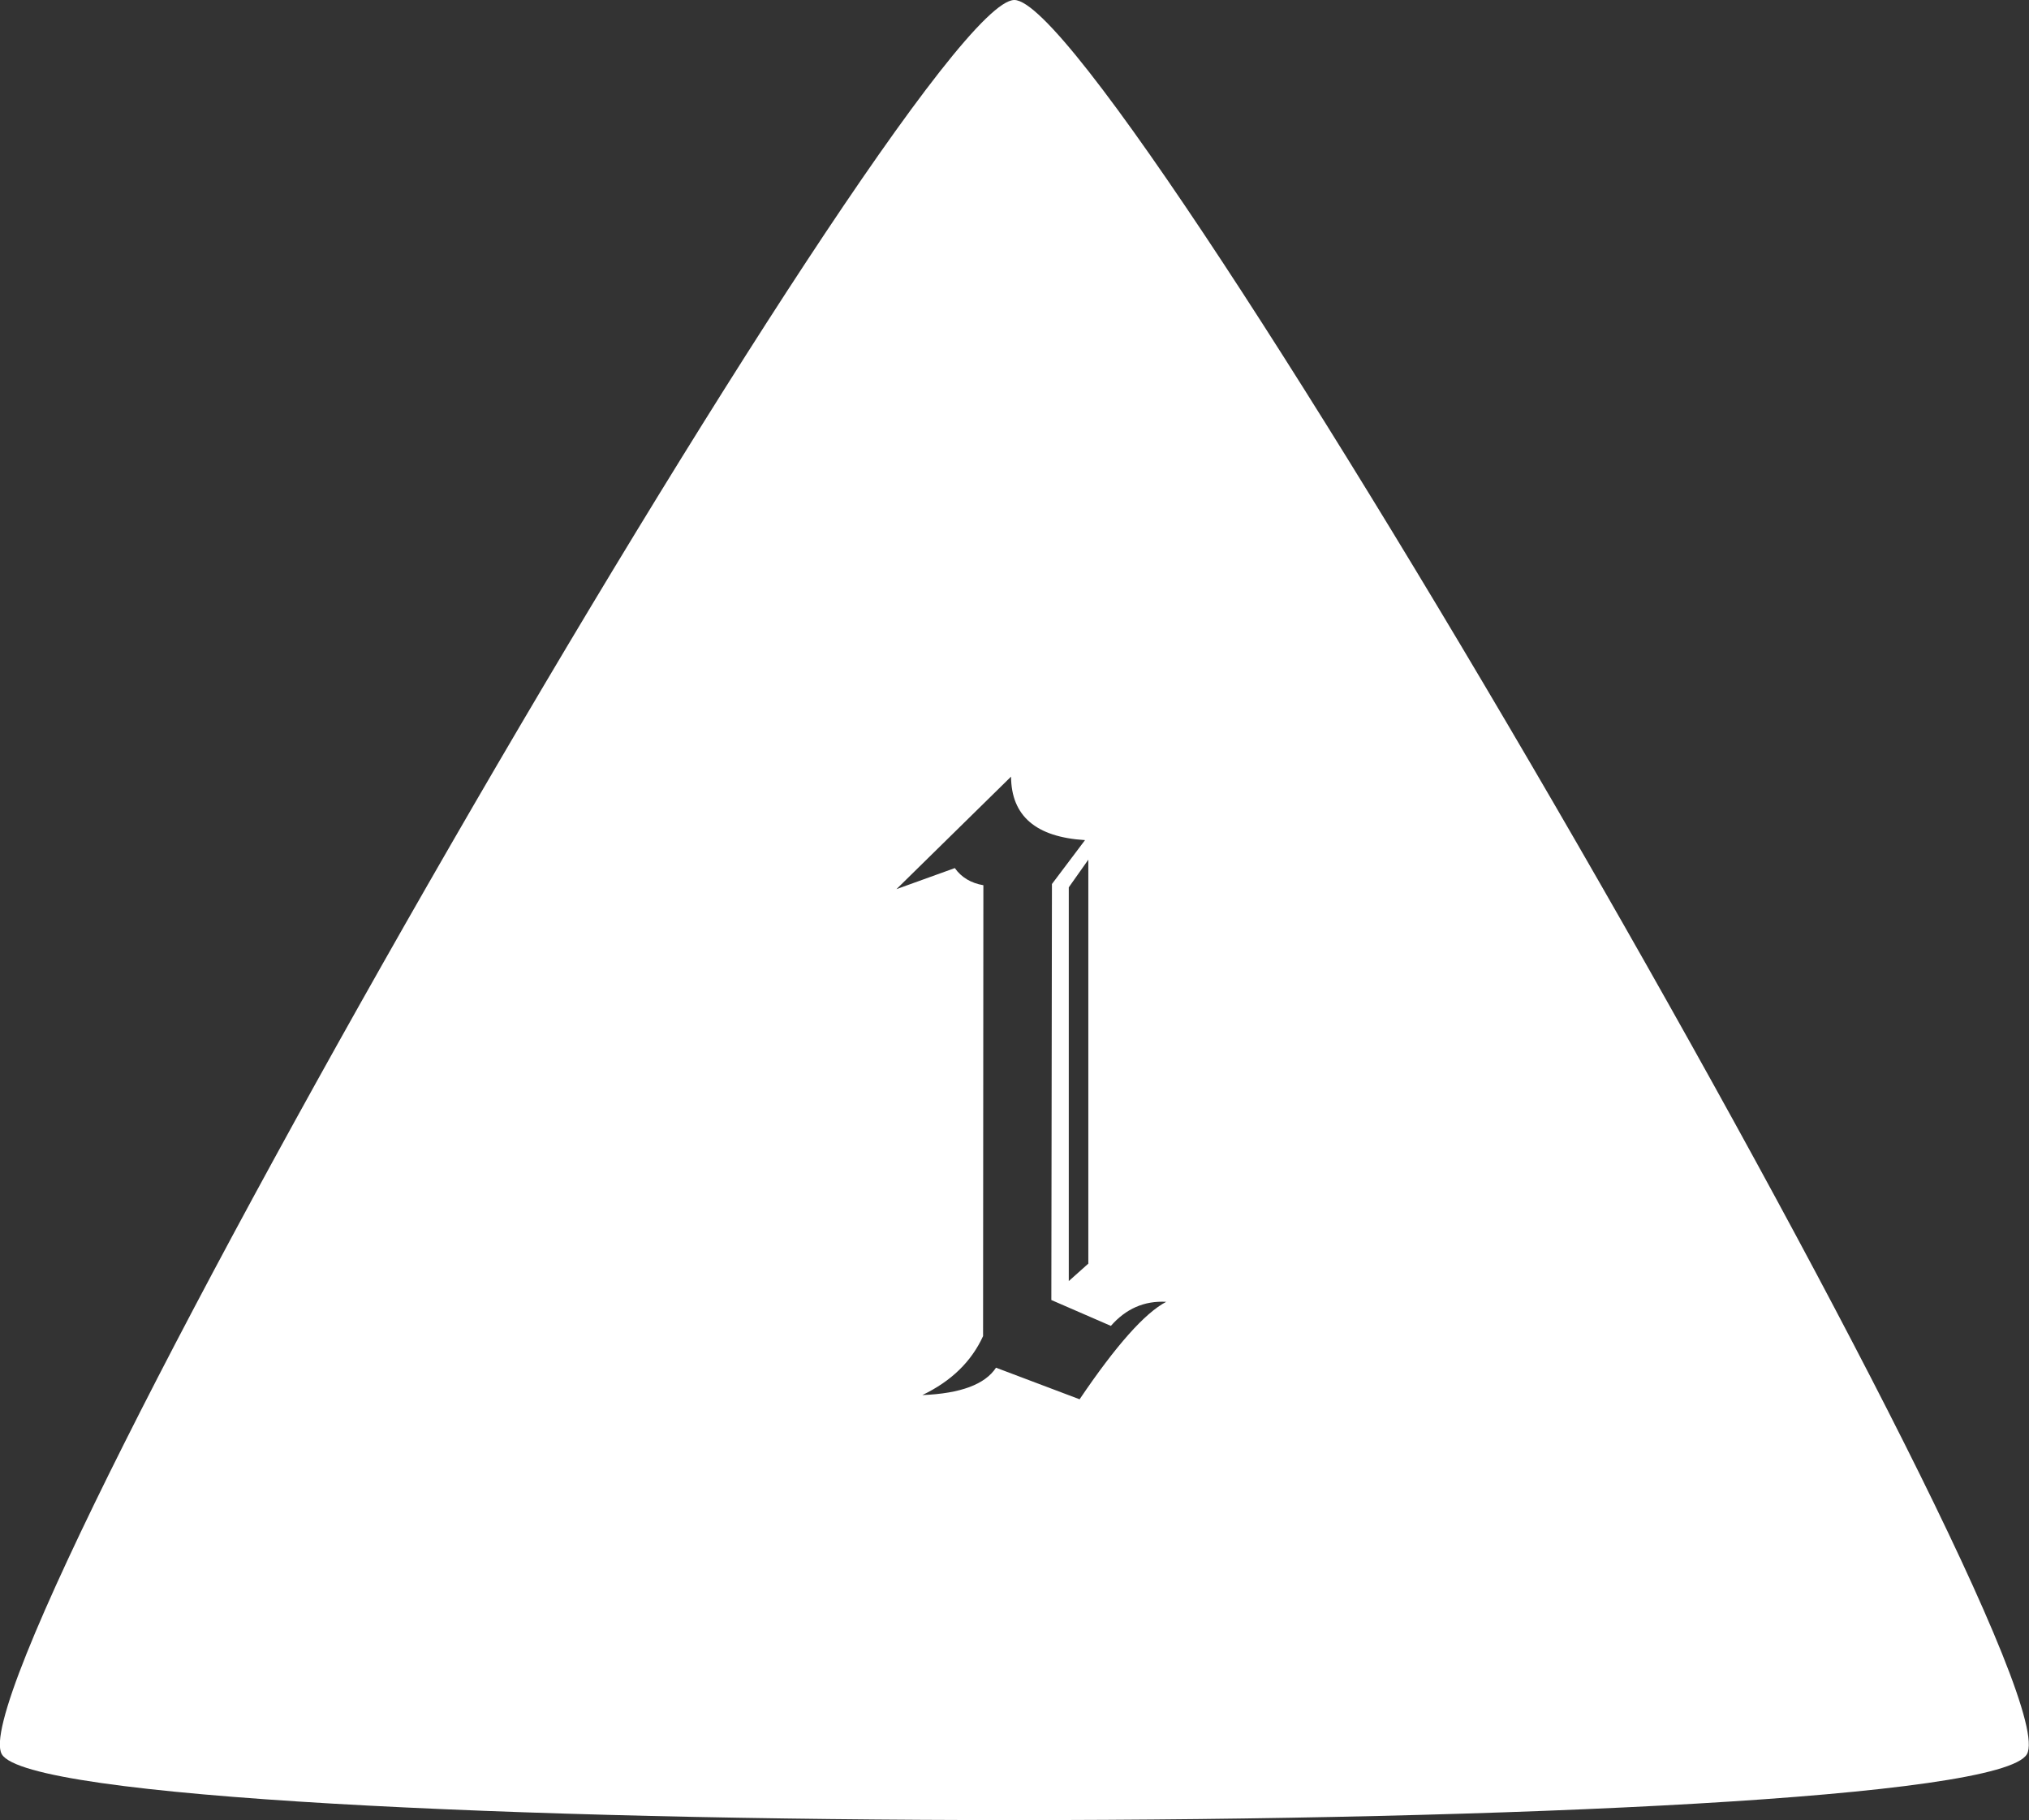 <?xml version="1.0" encoding="UTF-8" standalone="no"?>
<!-- Created with Inkscape (http://www.inkscape.org/) -->

<svg
   width="6.747mm"
   height="6.051mm"
   viewBox="0 0 6.747 6.051"
   version="1.1"
   id="svg1"
   xmlns="http://www.w3.org/2000/svg"
   xmlns:svg="http://www.w3.org/2000/svg">
  <rect x="0" y="0" width="6.747" height="6.051" fill="#333333" stroke="none"/>
  <defs
     id="defs1">
    <linearGradient
       id="swatch4">
      <stop
         style="stop-color:#000000;stop-opacity:1;"
         offset="0"
         id="stop4" />
    </linearGradient>
  </defs>
  <g
     id="layer3"
     transform="translate(-162.141,-106.051)">
    <path
       id="path182-5"
       style="display:inline;fill:#ffffff;fill-opacity:1;stroke:none;stroke-width:0.201;stroke-dasharray:none;stroke-opacity:1"
       onmouseover=""
       d="m 165.514,106.051 c -0.337,0 -3.536,5.541 -3.367,5.832 0.168,0.292 6.566,0.292 6.734,0 0.168,-0.292 -3.031,-5.832 -3.367,-5.832 z m -0.011,2.582 c 0.001,0.131 0.083,0.201 0.246,0.211 l -0.11,0.146 -0.002,1.383 0.198,0.086 c 0.05,-0.057 0.111,-0.084 0.184,-0.08 -0.071,0.037 -0.167,0.145 -0.288,0.324 l -0.278,-0.105 c -0.036,0.055 -0.117,0.086 -0.245,0.091 0.096,-0.046 0.163,-0.111 0.202,-0.196 l 10e-4,-1.499 c -0.041,-0.007 -0.073,-0.026 -0.095,-0.057 l -0.194,0.07 z m 0.257,0.276 v 1.343 l -0.065,0.058 v -1.309 z" />
  </g>
</svg>
